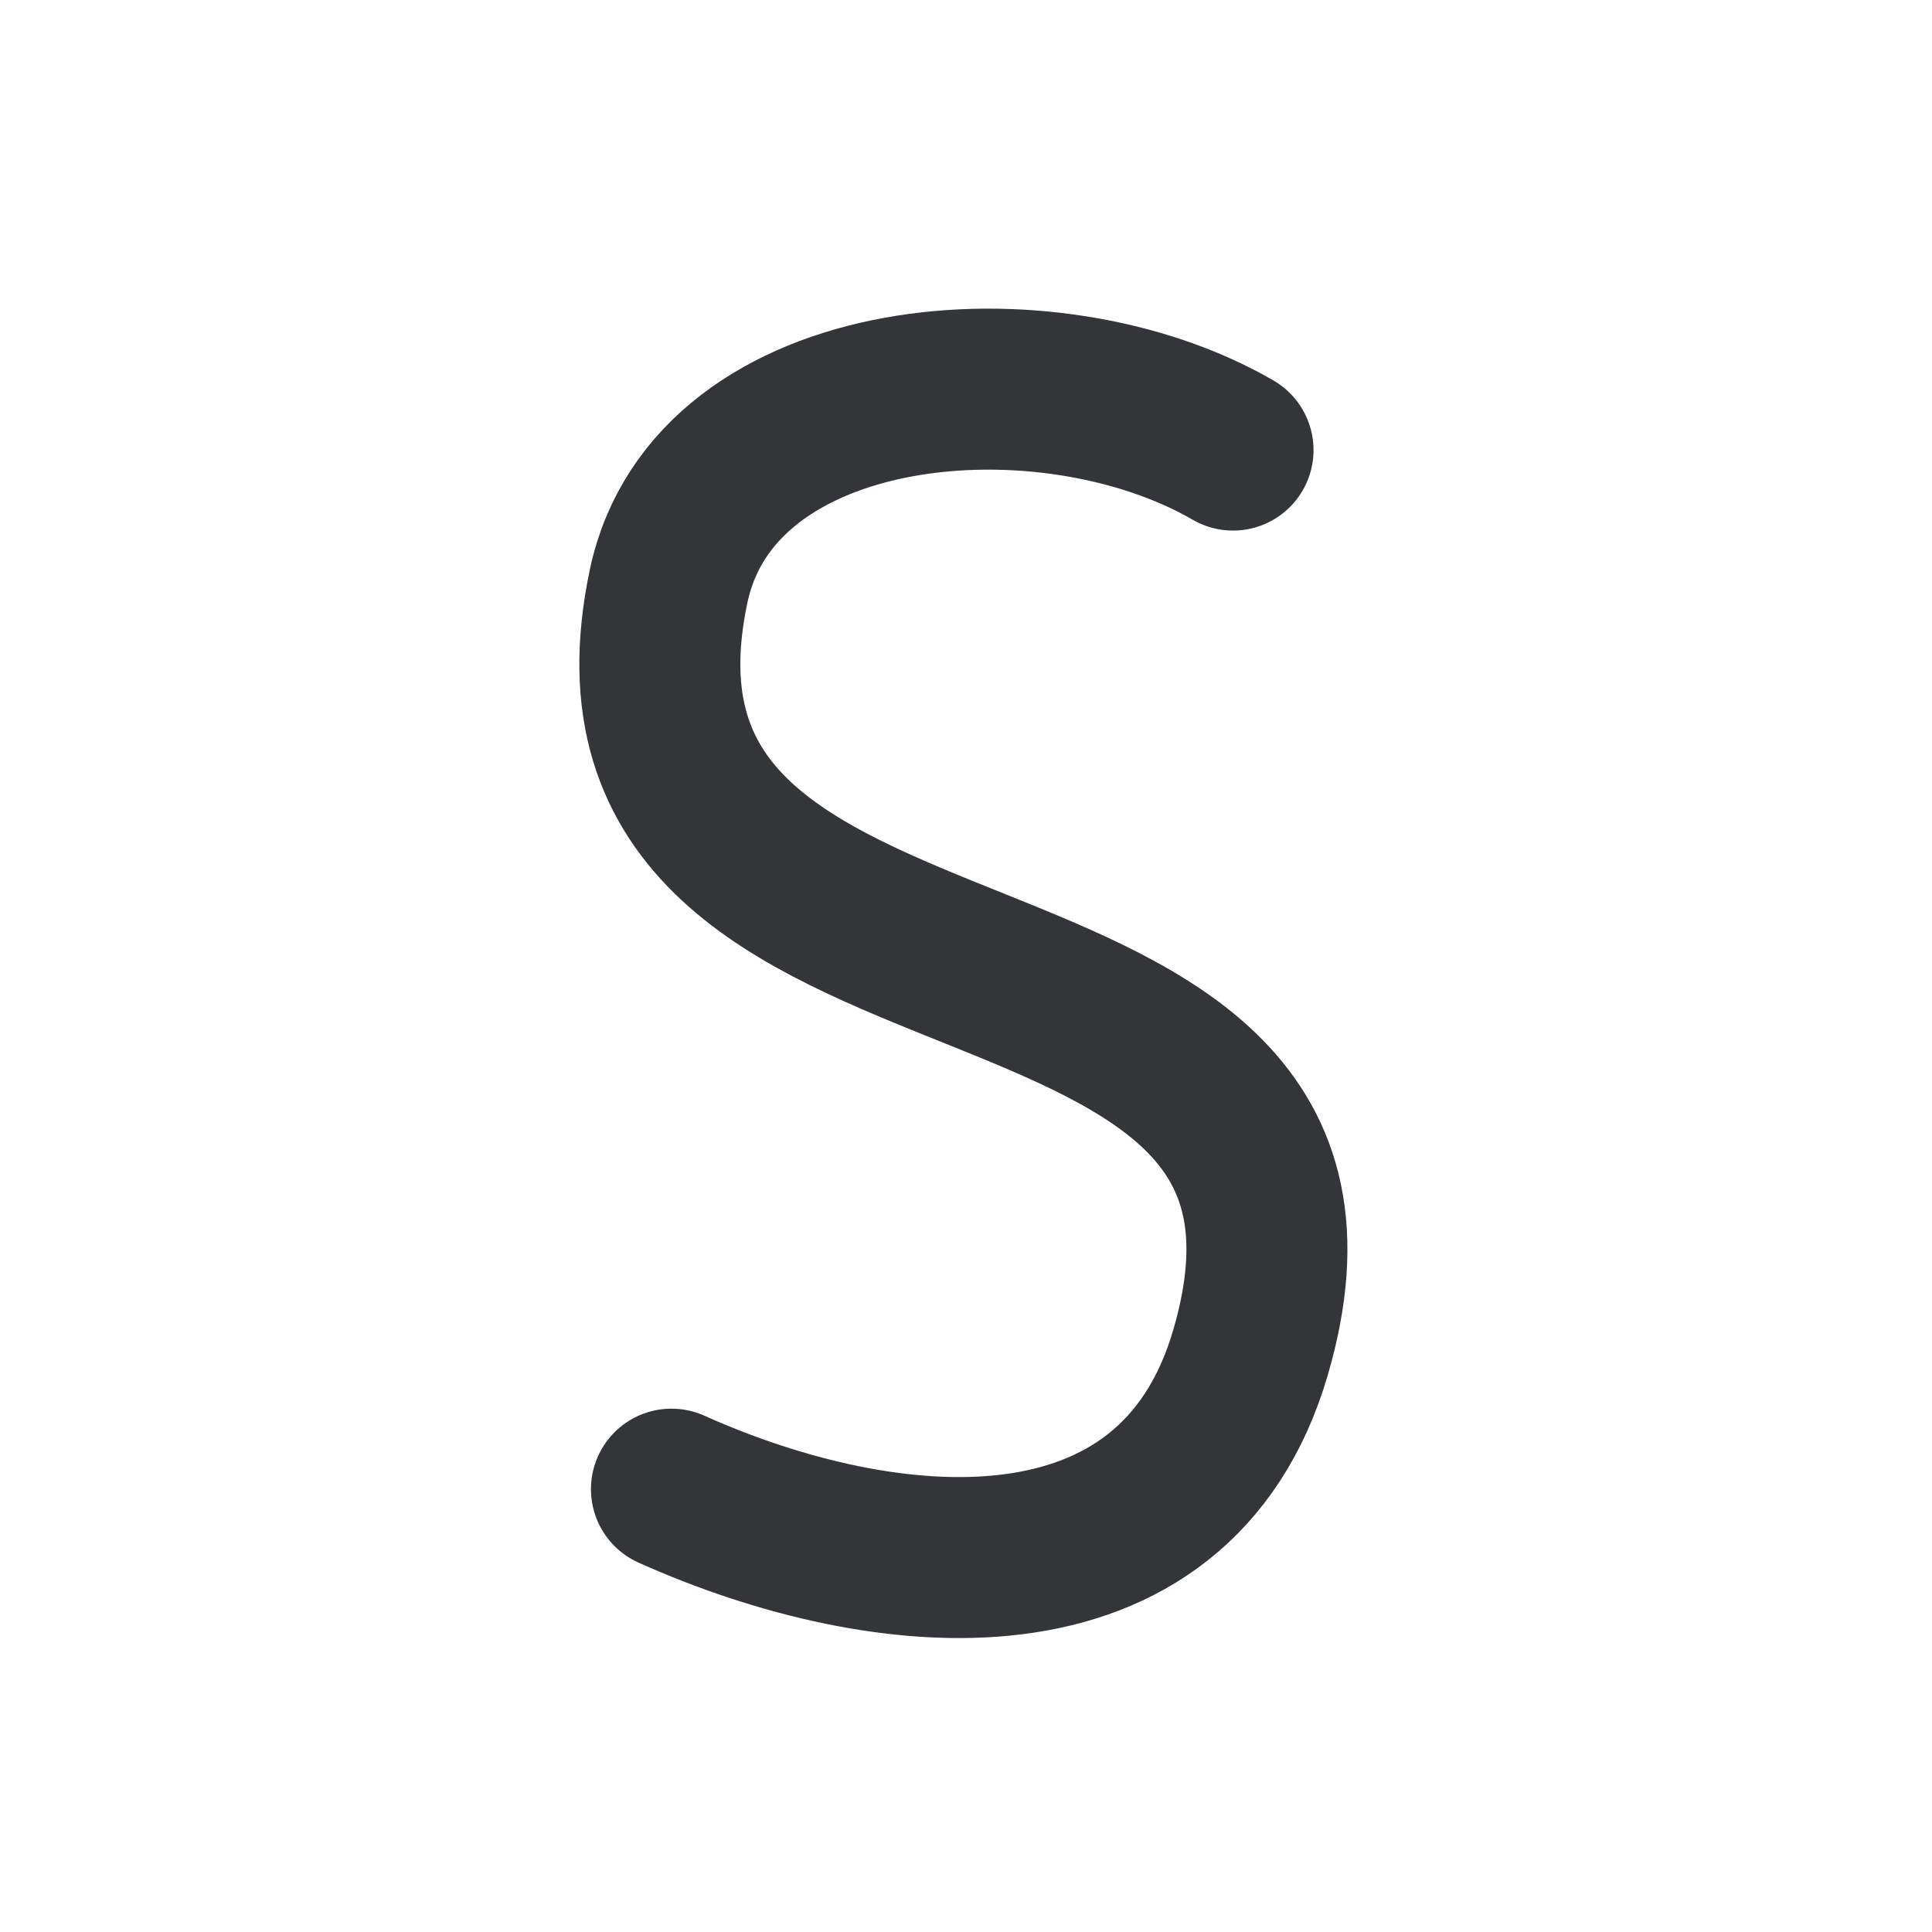 <svg xmlns="http://www.w3.org/2000/svg" width="24" height="24" viewBox="0 0 24 24" fill="none" stroke="#343539" stroke-width="2" stroke-linecap="round" stroke-linejoin="round" class="feather feather-arrow-up" version="1.1"><path d="M15.317 5.591C13.019 4.259 8.872 4.603 8.306 7.281 7.036 13.276 17.304 10.779 15.532 16.809c-0.945 3.216-4.525 2.885-7.191 1.69"/></svg>
